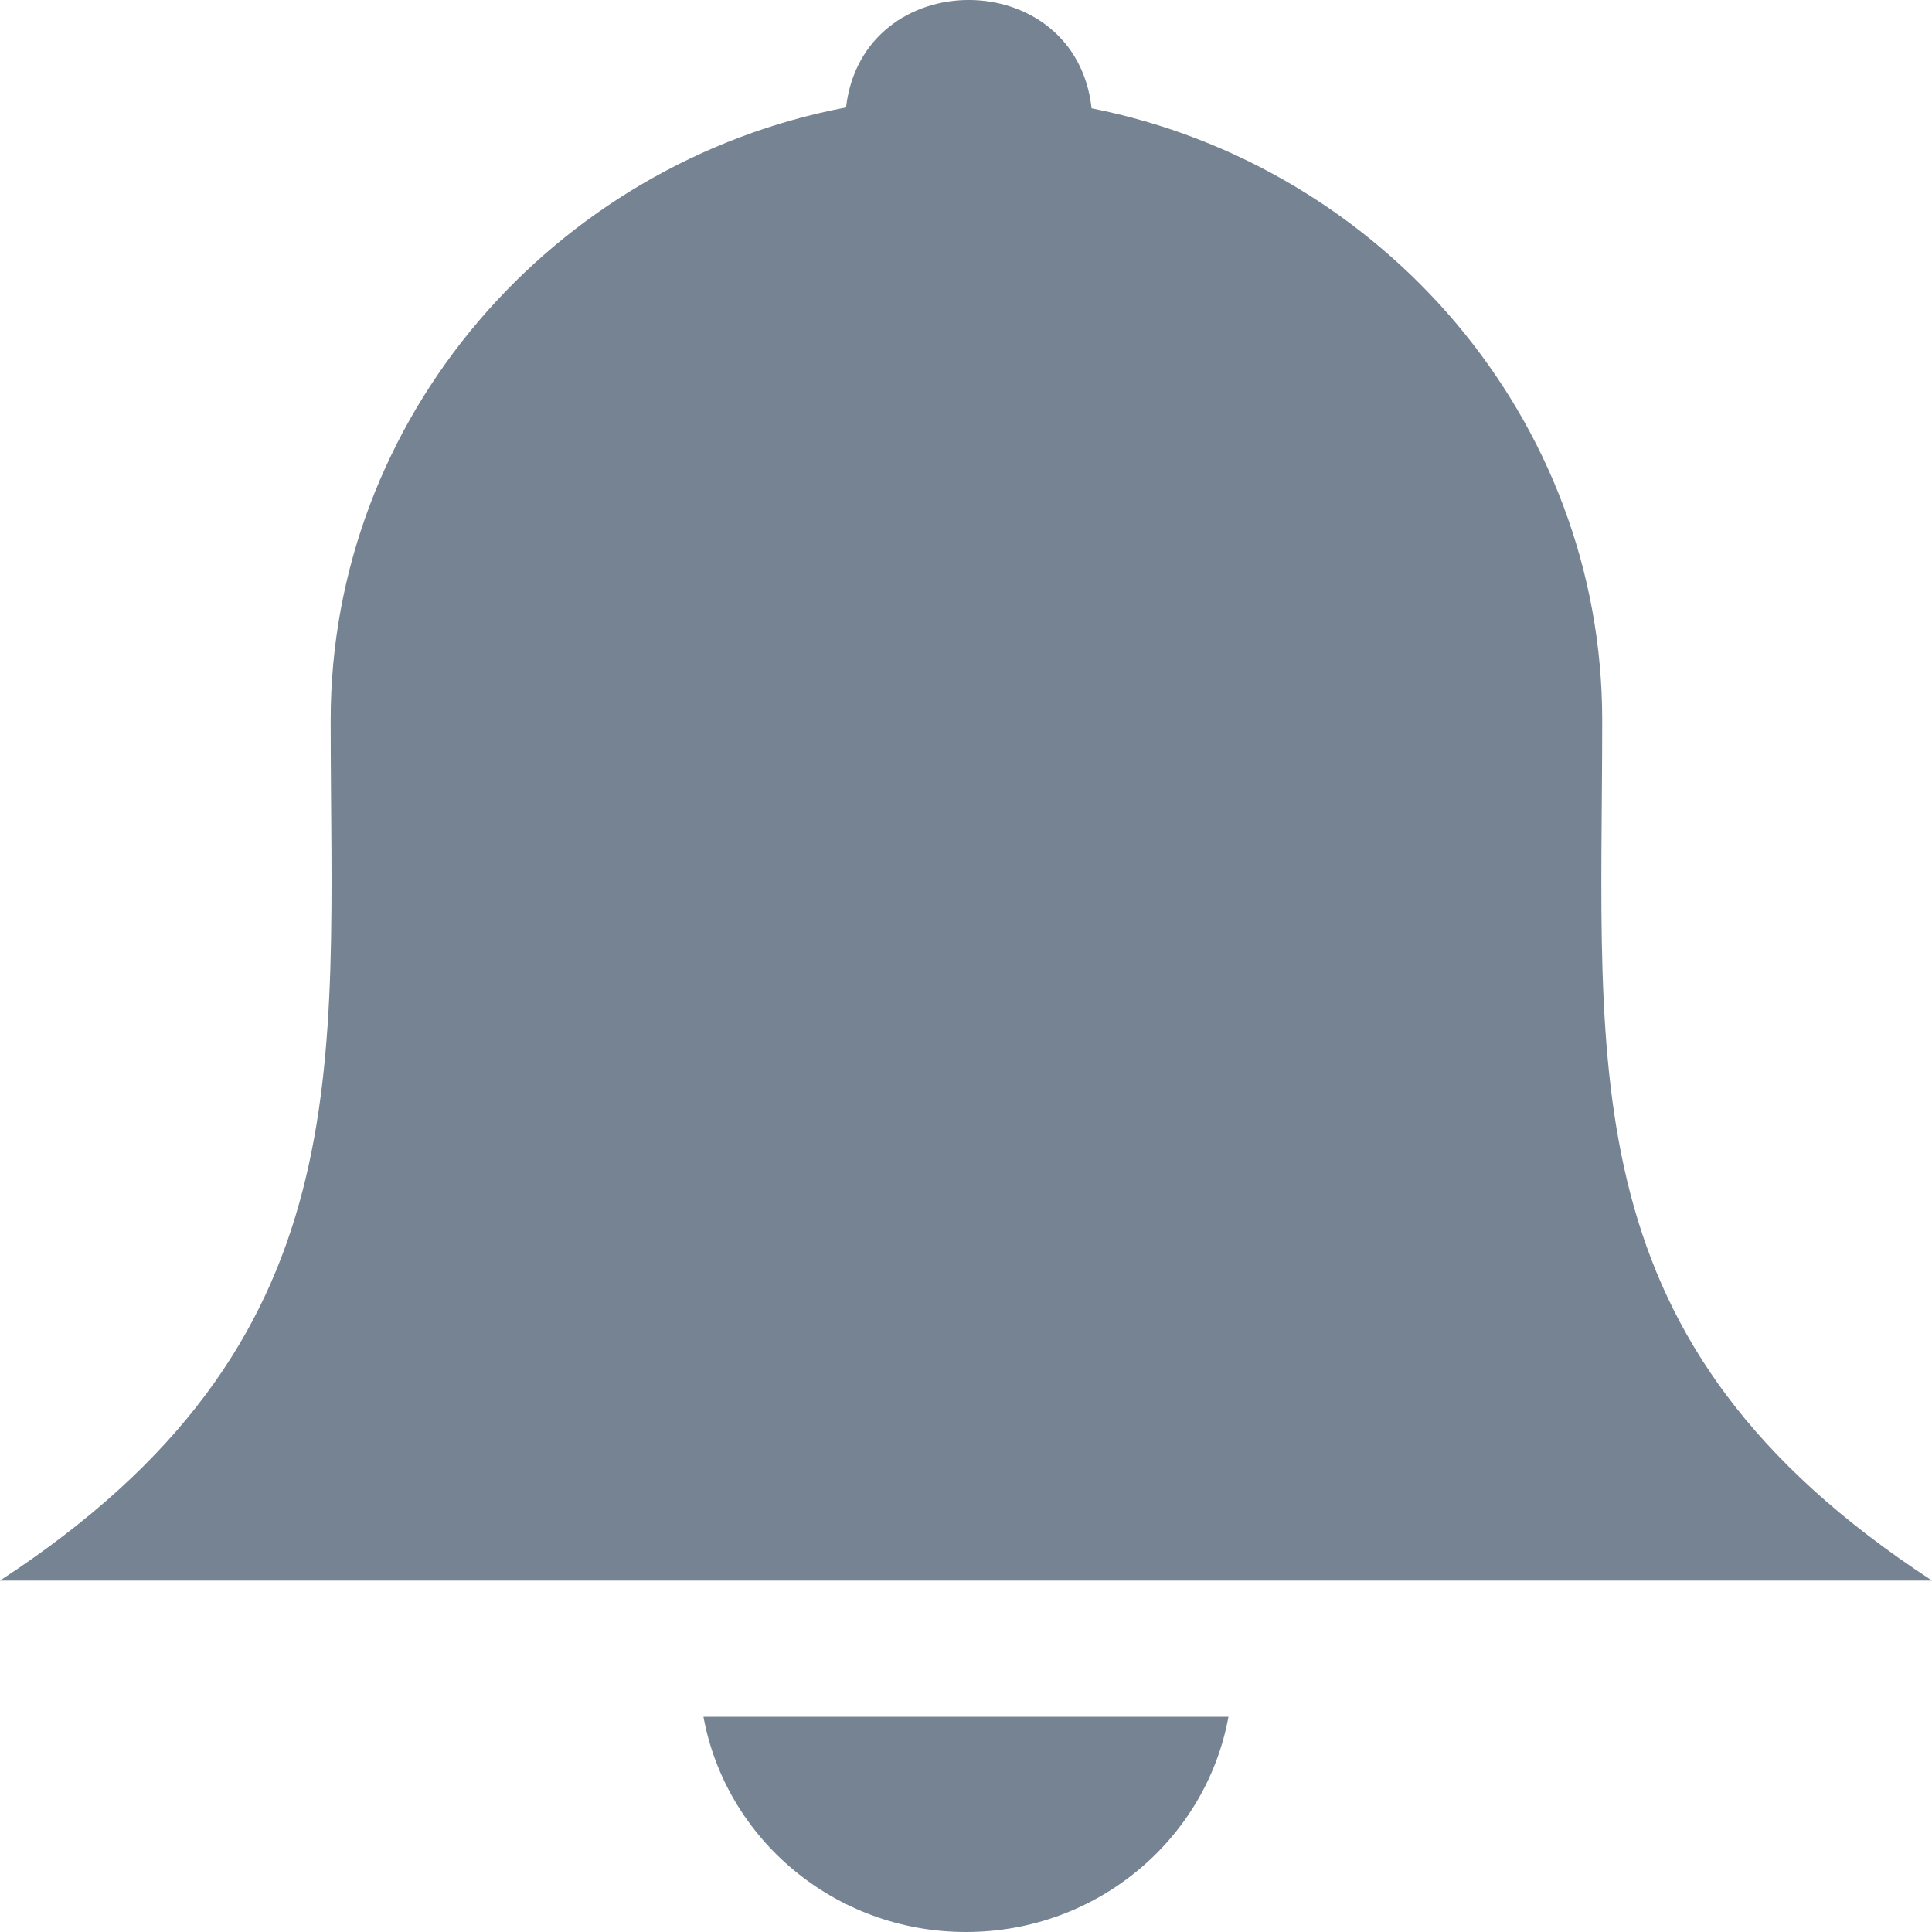 <svg width="20" height="20" viewBox="0 0 20 20" fill="none" xmlns="http://www.w3.org/2000/svg">
<g clip-path="url(#clip0_52_1211)">
<path fill-rule="evenodd" clip-rule="evenodd" d="M11.3 1.121C14.305 1.716 16.586 4.337 16.586 7.456C16.586 11.134 16.23 13.899 20 16.362C13.323 16.362 6.677 16.362 0 16.362C3.78 13.892 3.423 11.074 3.423 7.456C3.423 4.32 5.729 1.688 8.758 1.112C8.933 -0.376 11.136 -0.369 11.3 1.121ZM12.717 17.772C12.486 19.039 11.357 20 10 20C8.643 20 7.514 19.039 7.282 17.772H12.717Z" fill="#758393"/>
</g>
<defs>
<clipPath id="clip0_52_1211">
<rect width="20" height="20" fill="white"/>
</clipPath>
</defs>
</svg>
